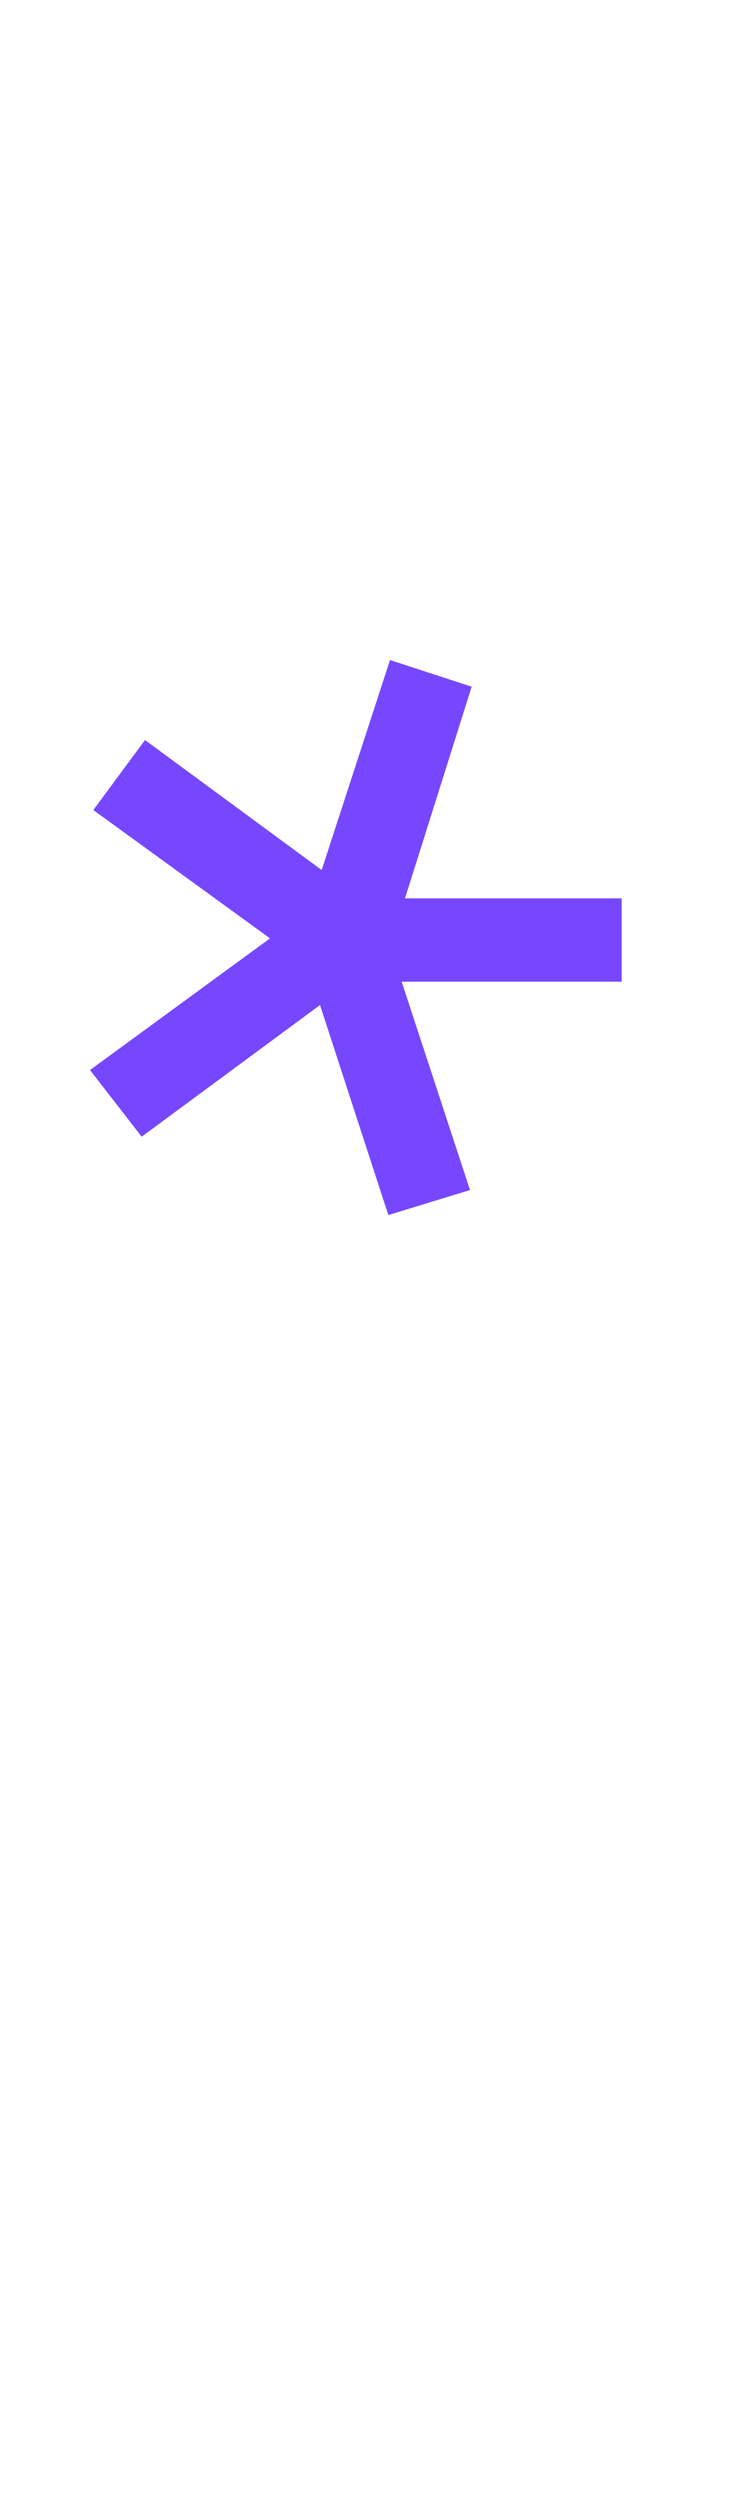<svg width="9" height="30" viewBox="0 0 9 30" fill="none" xmlns="http://www.w3.org/2000/svg">
<path d="M7.46 11.78H4.82L5.64 14.28L4.66 14.58L3.84 12.06L1.7 13.64L1.08 12.84L3.24 11.26L1.12 9.72L1.74 8.88L3.86 10.44L4.68 7.92L5.66 8.24L4.86 10.78H7.46V11.78Z" fill="#7747FF"/>
</svg>
